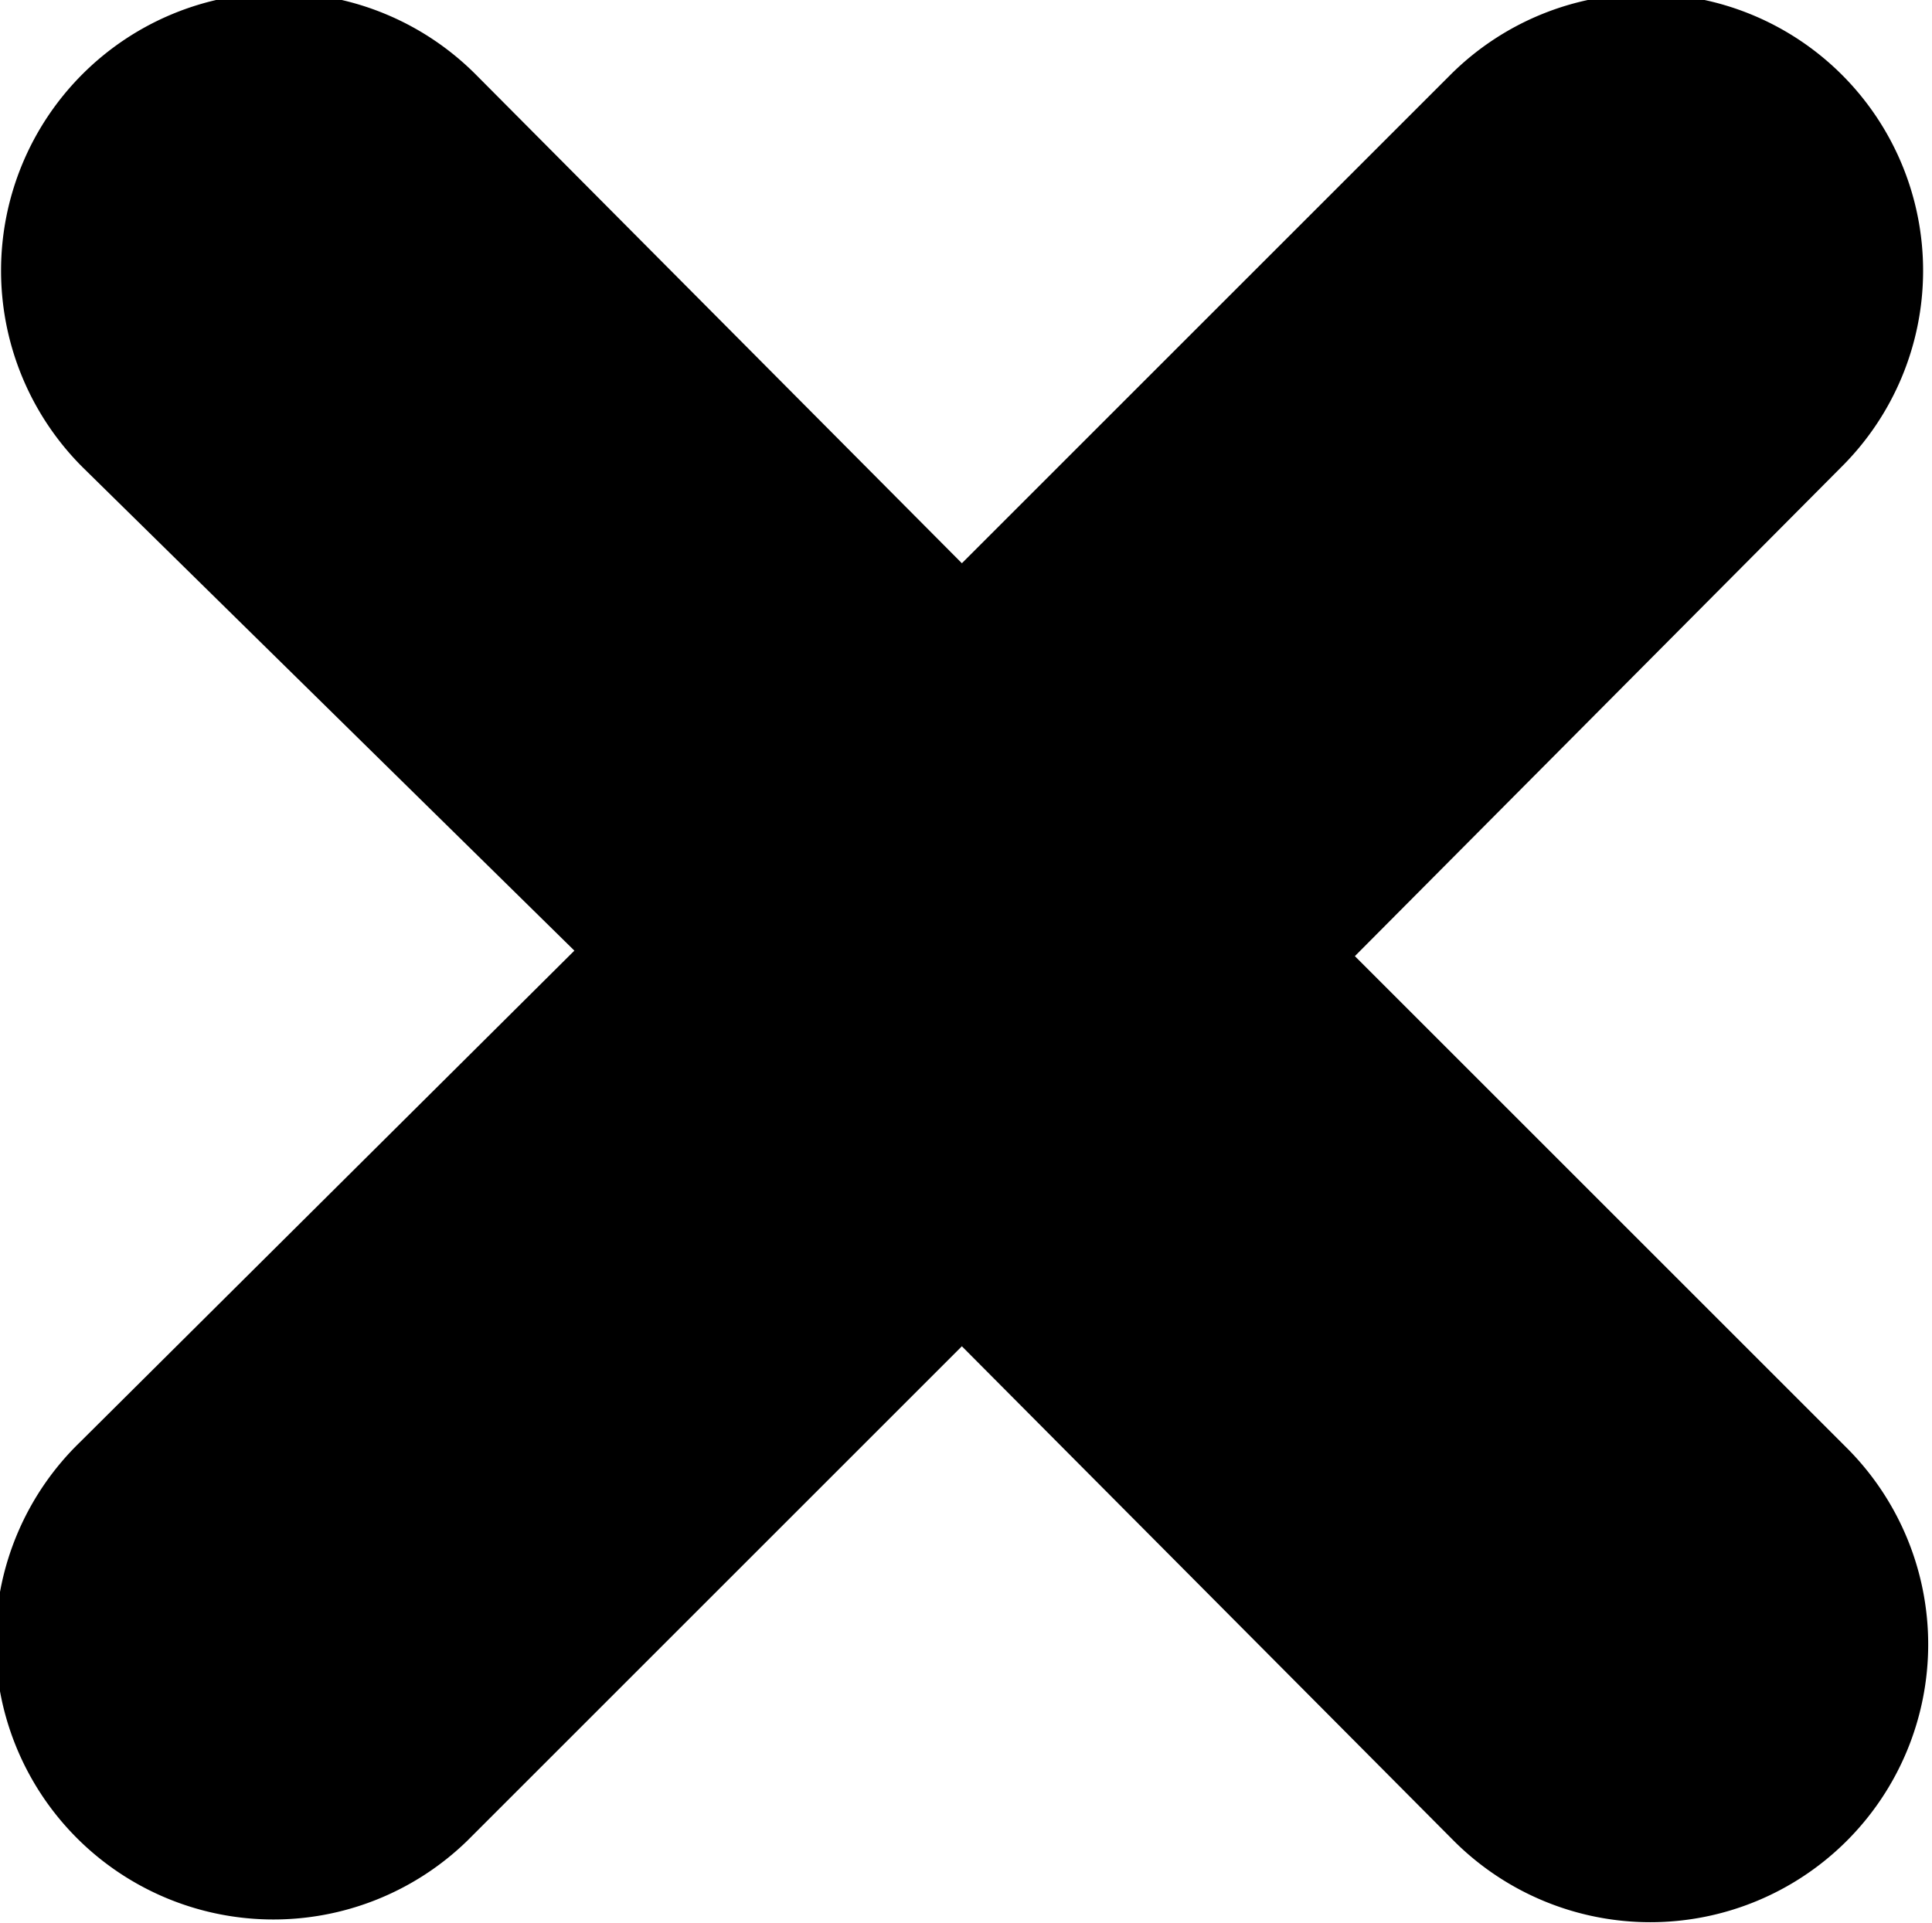 <svg xmlns="http://www.w3.org/2000/svg" viewBox="0 0 7.03 7">
  <path class="cls-1" d="M4.93 3.48l1.79 1.79A1 1 0 0 1 5.29 6.7L3.5 4.9 1.7 6.7A1 1 0 0 1 .29 5.25l1.8-1.79L.3 1.7A1 1 0 0 1 1.73.27L3.5 2.05 5.28.27A1 1 0 0 1 6.7 1.7z"/>
</svg>